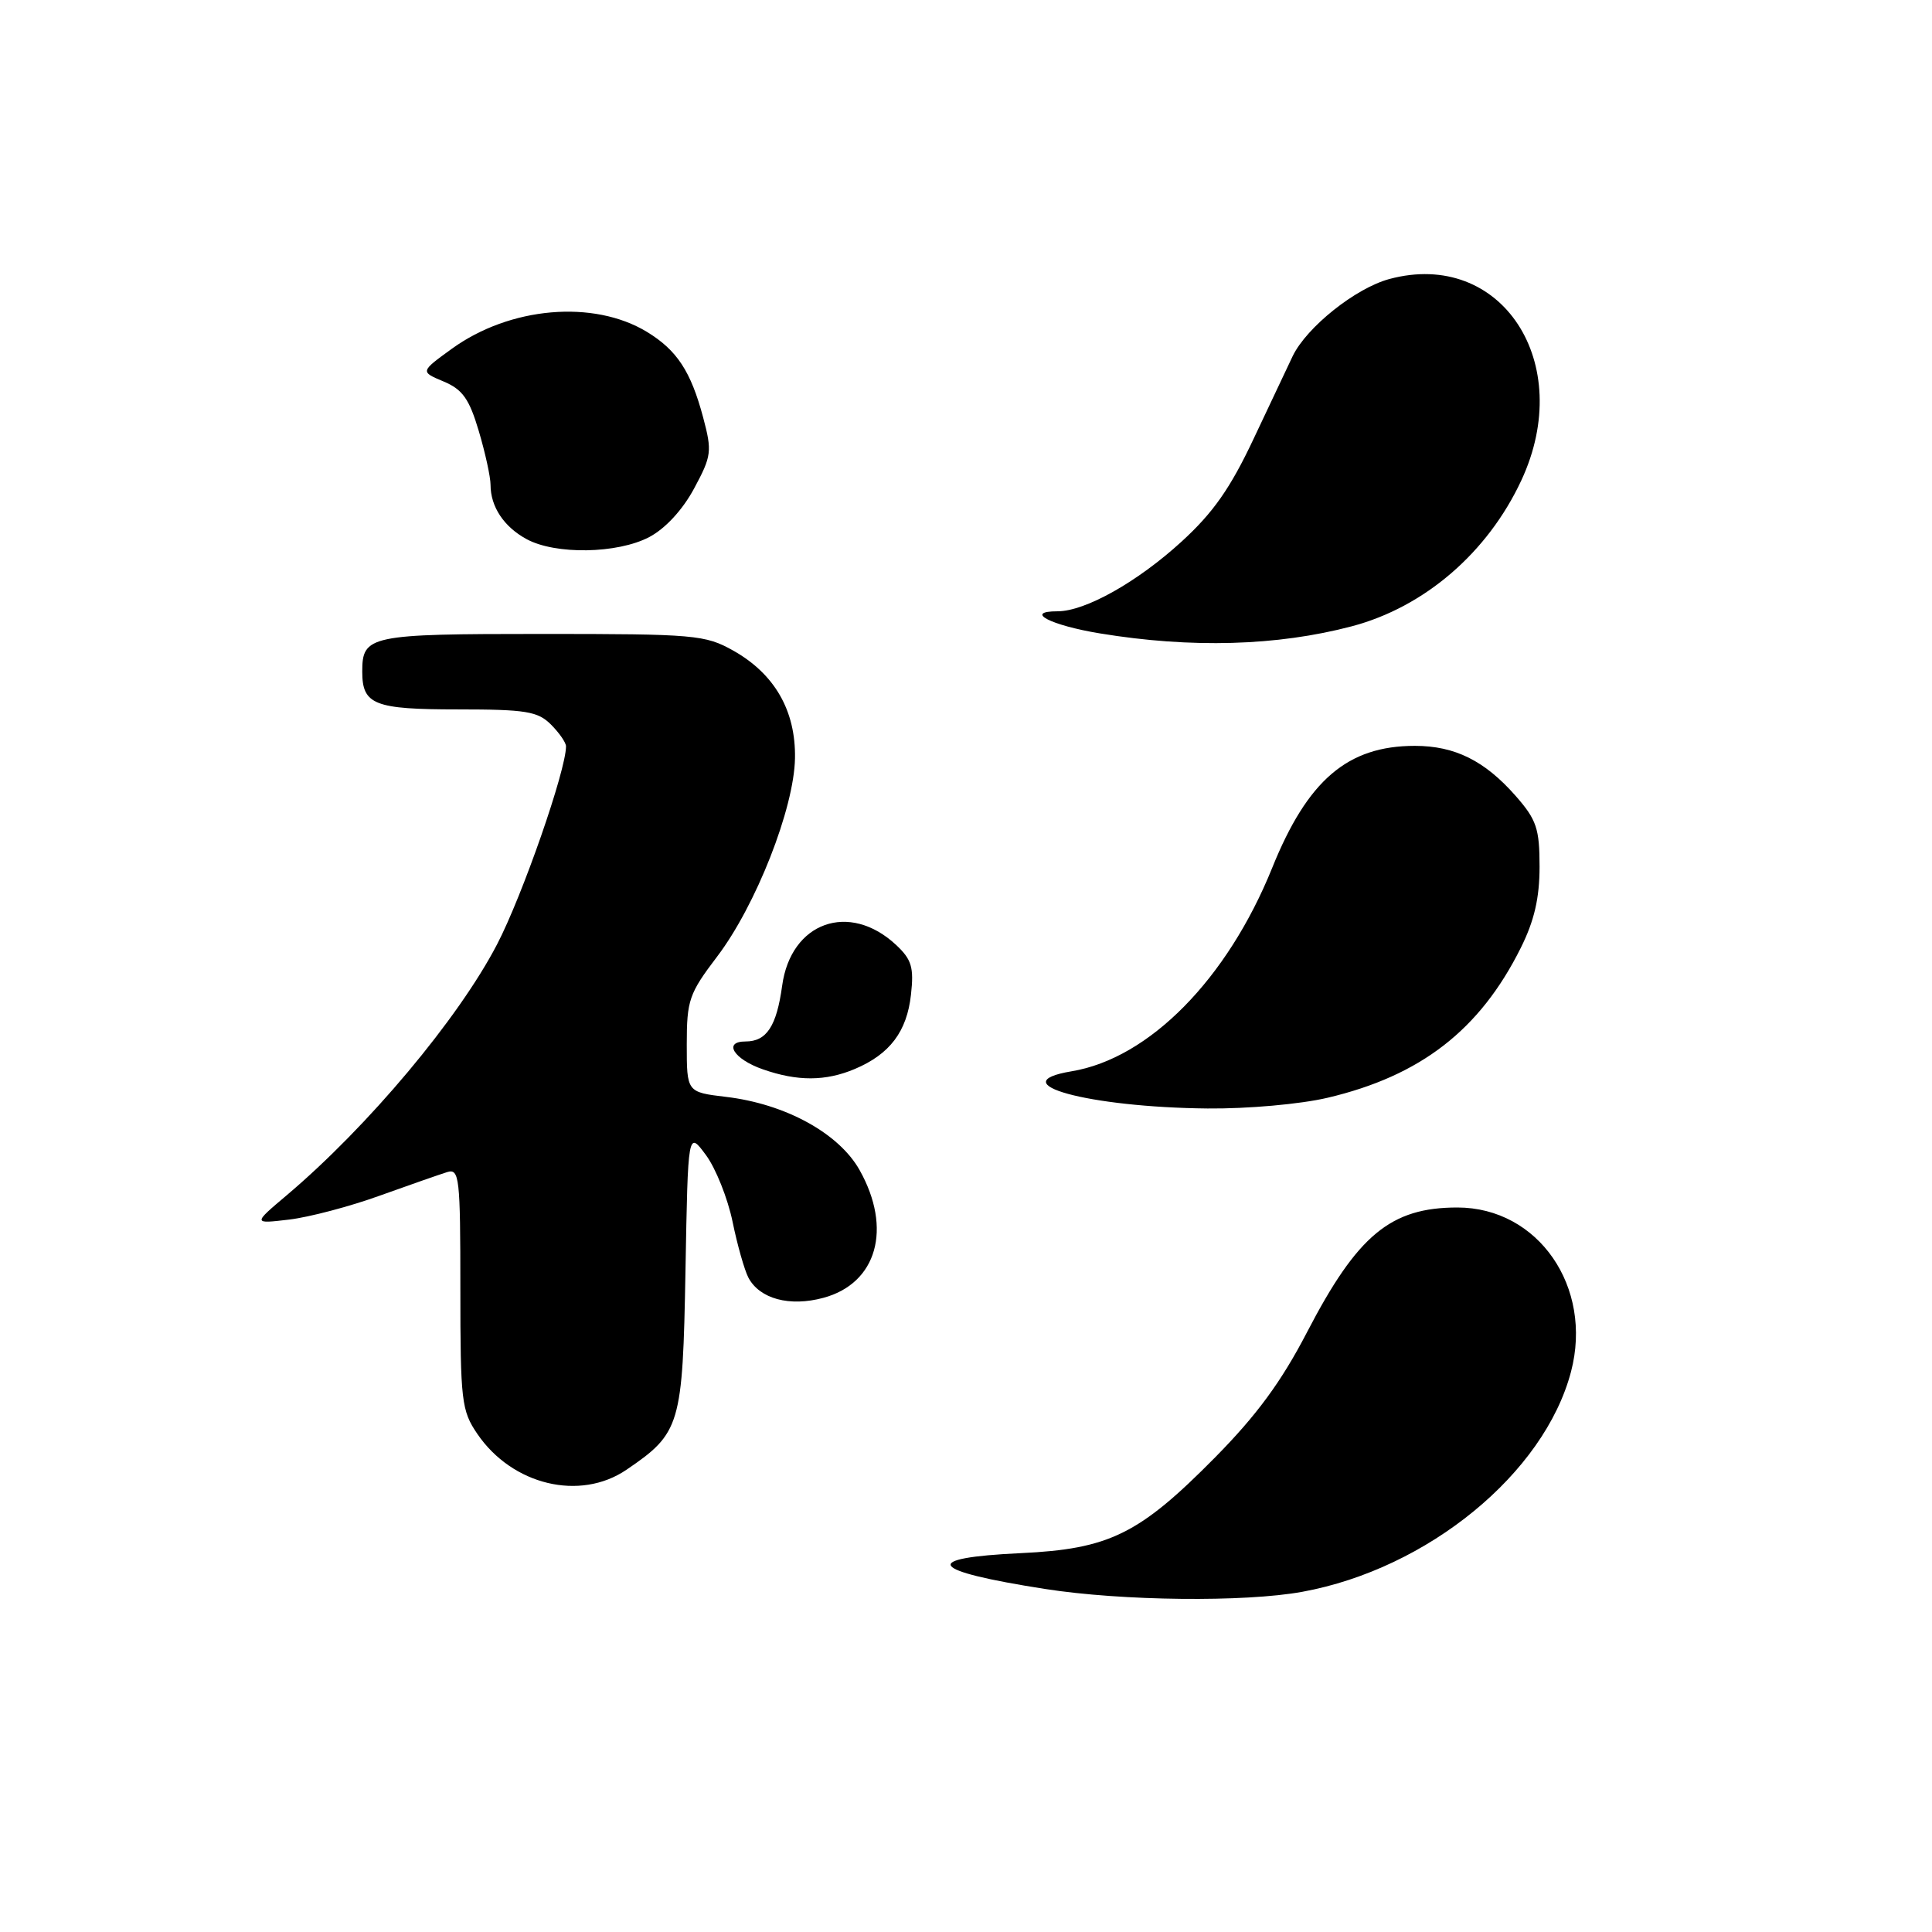 <?xml version="1.0" encoding="UTF-8" standalone="no"?>
<!DOCTYPE svg PUBLIC "-//W3C//DTD SVG 1.1//EN" "http://www.w3.org/Graphics/SVG/1.1/DTD/svg11.dtd" >
<svg xmlns="http://www.w3.org/2000/svg" xmlns:xlink="http://www.w3.org/1999/xlink" version="1.1" viewBox="0 0 256 256">
 <g >
 <path fill="currentColor"
d=" M 172.57 210.92 C 189.19 207.88 204.63 195.23 208.17 181.75 C 211.11 170.53 203.82 160.00 193.11 160.00 C 184.27 160.00 179.88 163.64 173.20 176.50 C 169.77 183.11 166.52 187.52 161.01 193.11 C 150.95 203.30 146.99 205.25 135.25 205.80 C 121.83 206.43 122.99 208.13 138.50 210.55 C 148.68 212.14 164.91 212.32 172.57 210.92 Z  M 83.01 194.75 C 90.17 189.88 90.46 188.87 90.83 168.34 C 91.16 149.83 91.16 149.83 93.54 153.05 C 94.85 154.82 96.43 158.80 97.07 161.89 C 97.70 164.97 98.65 168.31 99.17 169.30 C 100.66 172.11 104.63 173.18 109.10 171.97 C 116.20 170.06 118.26 162.80 113.90 155.04 C 111.16 150.16 104.06 146.27 96.19 145.34 C 91.00 144.72 91.00 144.72 91.00 138.38 C 91.00 132.52 91.31 131.64 95.01 126.77 C 100.16 120.00 105.23 107.10 105.34 100.47 C 105.45 94.18 102.65 89.30 97.16 86.21 C 93.44 84.12 92.06 84.00 71.81 84.00 C 48.91 84.00 48.00 84.19 48.00 89.00 C 48.00 93.38 49.59 94.00 60.70 94.00 C 69.67 94.00 71.26 94.26 73.00 96.00 C 74.10 97.10 75.00 98.40 75.00 98.89 C 75.00 102.08 69.22 118.69 65.86 125.14 C 60.74 134.99 48.77 149.26 38.00 158.37 C 33.50 162.17 33.50 162.17 38.32 161.60 C 40.98 161.28 46.38 159.86 50.32 158.43 C 54.27 157.01 58.29 155.61 59.25 155.31 C 60.87 154.81 61.00 155.99 61.00 170.74 C 61.00 185.65 61.15 186.92 63.25 190.00 C 67.88 196.79 76.85 198.94 83.01 194.75 Z  M 175.91 145.46 C 188.25 142.55 196.09 136.47 201.50 125.62 C 203.30 122.02 204.00 118.99 204.00 114.84 C 204.00 109.79 203.60 108.62 200.85 105.48 C 196.74 100.80 192.78 98.83 187.47 98.83 C 178.56 98.83 173.26 103.37 168.57 115.00 C 162.61 129.75 152.27 140.24 142.00 141.95 C 132.53 143.53 144.20 146.72 160.00 146.88 C 165.33 146.93 172.31 146.31 175.91 145.46 Z  M 113.28 141.64 C 117.91 139.68 120.17 136.69 120.71 131.79 C 121.11 128.18 120.80 127.14 118.74 125.21 C 112.53 119.42 104.79 122.18 103.64 130.61 C 102.90 135.99 101.58 138.00 98.79 138.00 C 95.77 138.00 97.22 140.35 101.08 141.69 C 105.67 143.30 109.41 143.28 113.28 141.64 Z  M 179.11 82.99 C 188.74 80.45 197.12 73.24 201.59 63.64 C 208.84 48.07 198.94 32.98 184.10 36.97 C 179.62 38.18 173.15 43.34 171.29 47.18 C 170.68 48.46 168.35 53.38 166.12 58.12 C 163.04 64.67 160.76 67.93 156.57 71.76 C 150.71 77.12 143.80 81.00 140.13 81.00 C 135.63 81.00 139.18 82.85 145.75 83.93 C 157.84 85.92 169.22 85.60 179.11 82.99 Z  M 86.02 71.17 C 88.16 70.04 90.45 67.56 91.97 64.73 C 94.29 60.42 94.37 59.82 93.17 55.31 C 91.54 49.20 89.70 46.40 85.73 43.98 C 78.65 39.68 67.56 40.64 59.86 46.22 C 55.68 49.25 55.68 49.25 58.78 50.55 C 61.29 51.60 62.18 52.86 63.44 57.11 C 64.30 60.00 65.00 63.21 65.00 64.25 C 65.00 67.14 66.77 69.81 69.78 71.44 C 73.61 73.52 81.80 73.38 86.02 71.17 Z "/>
</g>
</svg>